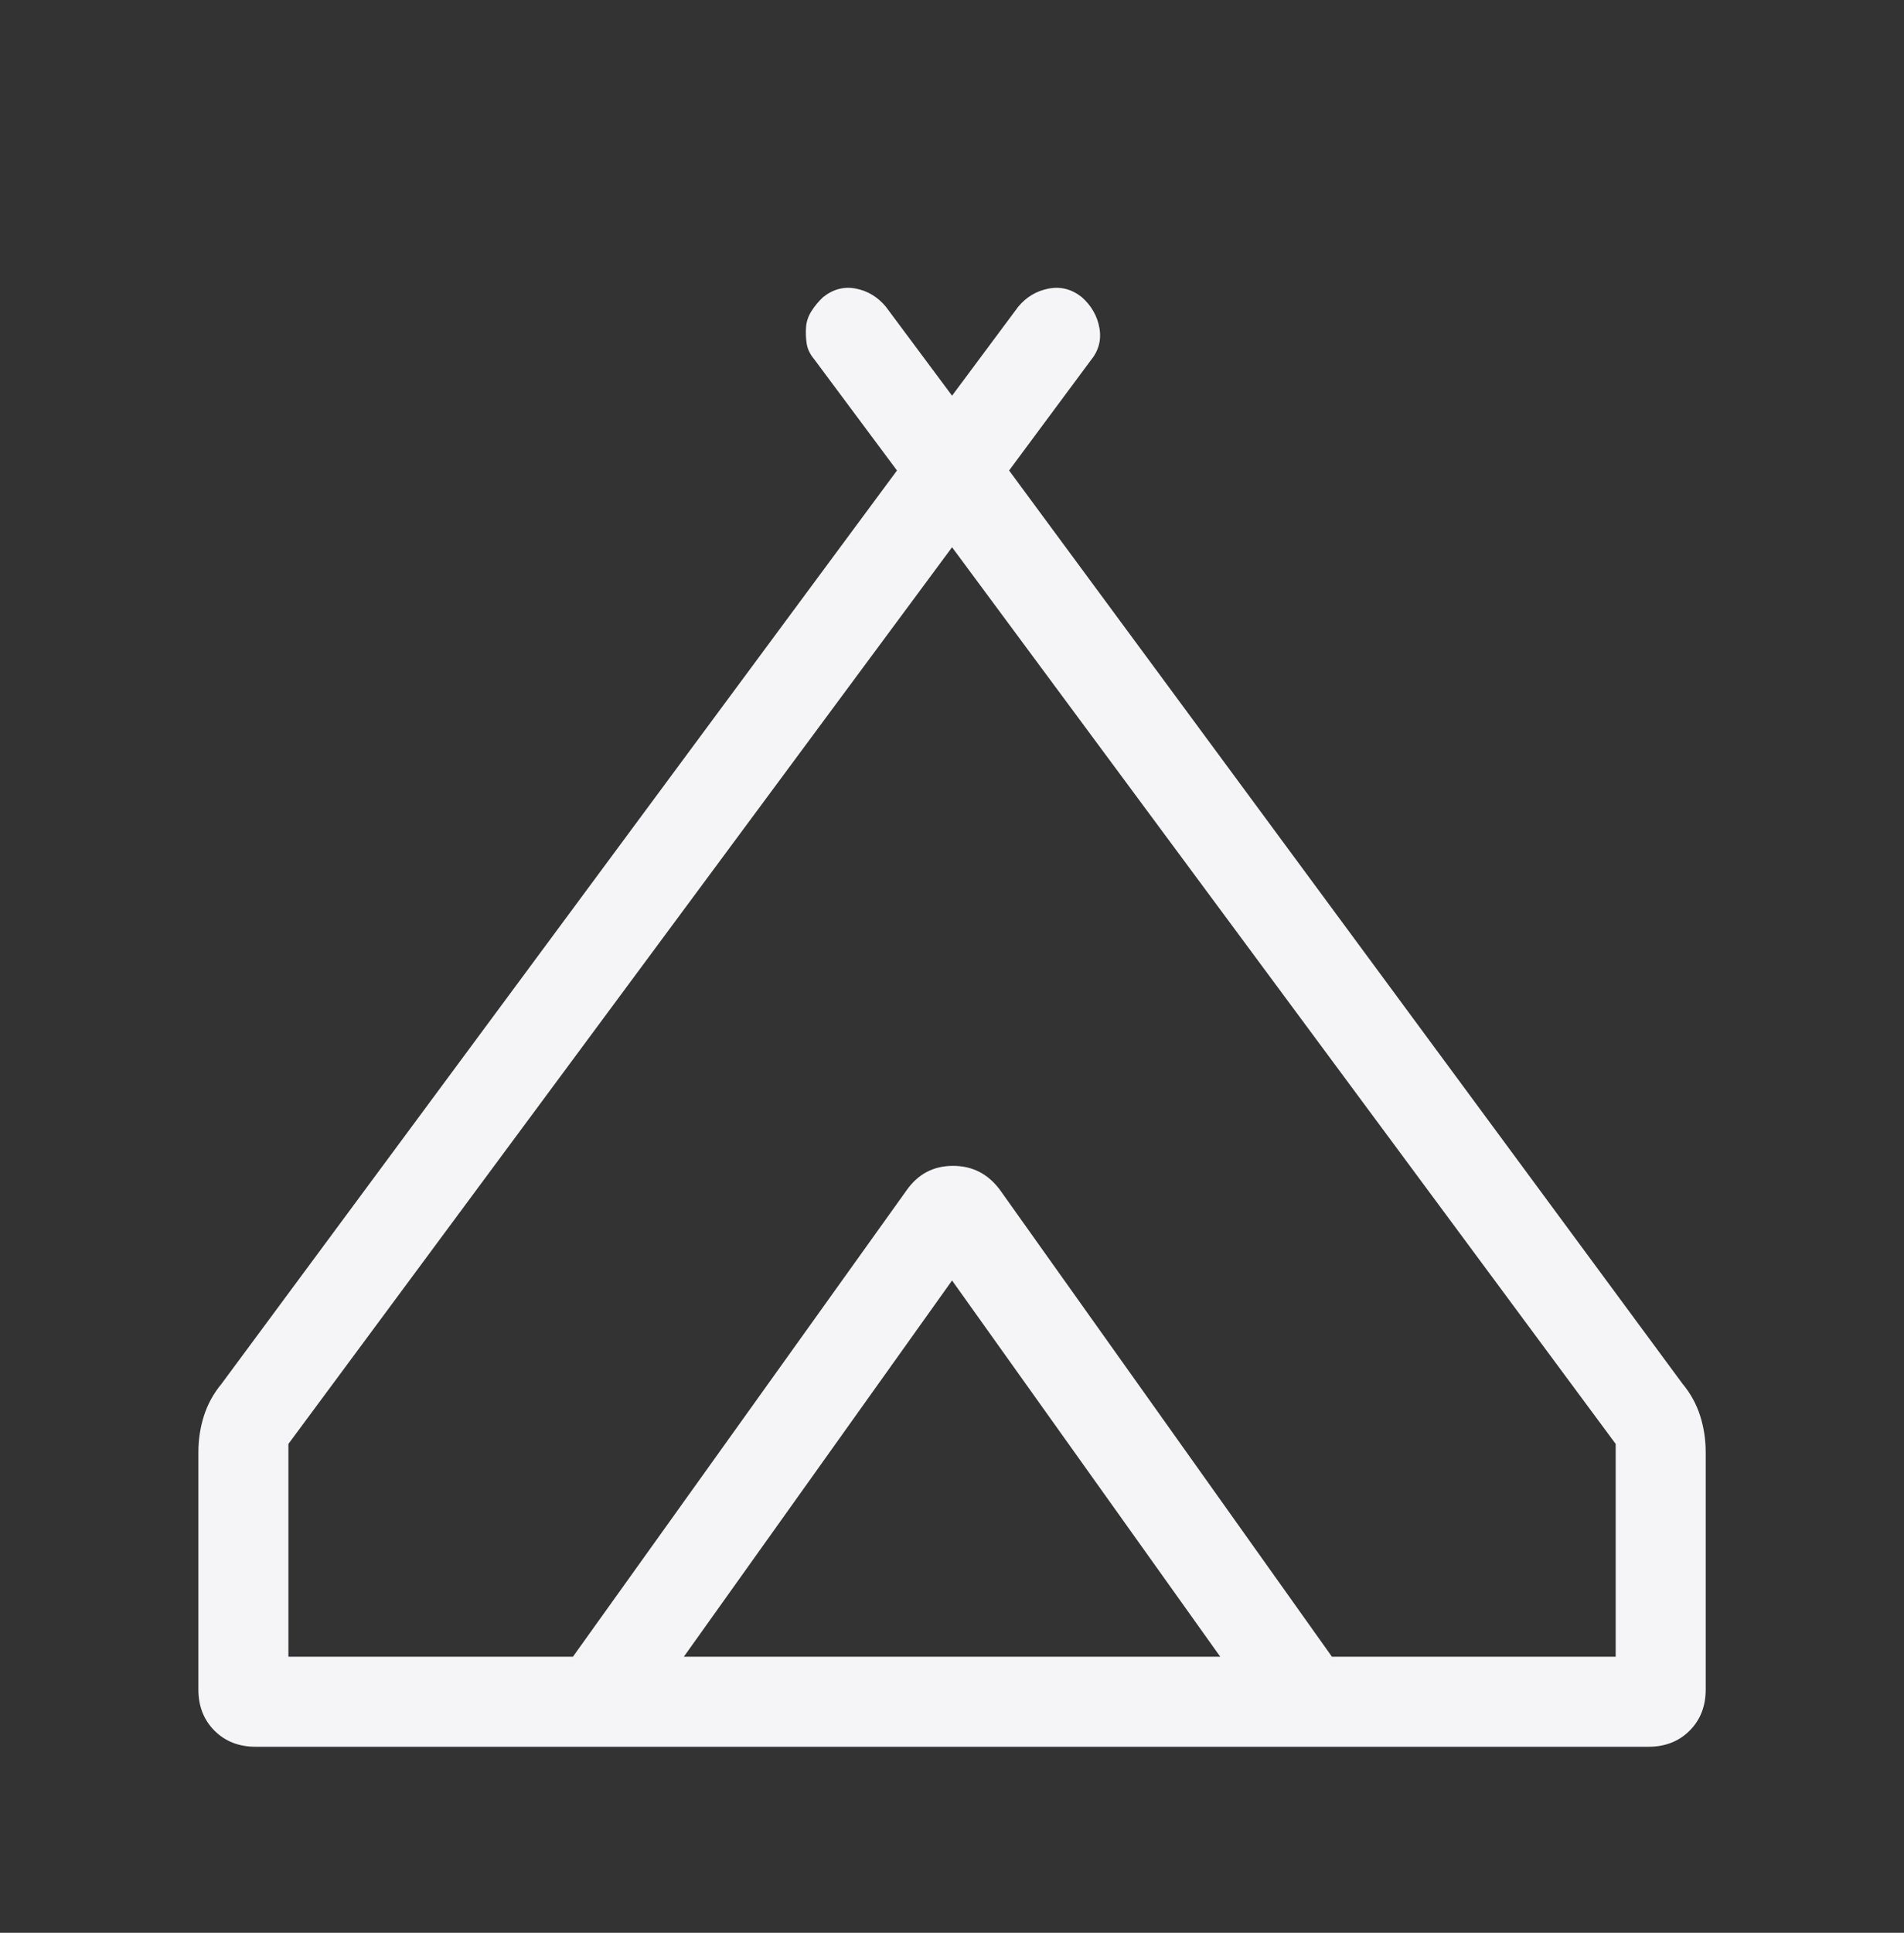 <svg xmlns="http://www.w3.org/2000/svg" width="68" height="69" viewBox="0 0 68 69" fill="none">
  <rect x="0" y="0" width="68" height="69" fill="#333333" stroke="none"/>
  <mask id="mask0_4566_2974" style="mask-type:alpha" maskUnits="userSpaceOnUse" x="0" y="0" width="68" height="69">
    <rect y="0.734" width="68" height="68" fill="#F5F5F7"/>
  </mask>
  <g mask="url(#mask0_4566_2974)">
    <path d="M7.085 60.314V51.847C7.085 51.393 7.151 50.958 7.284 50.542C7.417 50.127 7.625 49.748 7.908 49.406L32.035 16.796L29.082 12.829C28.929 12.648 28.838 12.459 28.809 12.262C28.78 12.066 28.773 11.87 28.788 11.674C28.802 11.478 28.866 11.289 28.981 11.107C29.095 10.926 29.234 10.759 29.398 10.606C29.761 10.319 30.153 10.218 30.575 10.304C30.996 10.389 31.35 10.604 31.637 10.949L34.002 14.126L36.366 10.949C36.653 10.604 37.012 10.389 37.443 10.304C37.873 10.218 38.27 10.319 38.633 10.606C38.978 10.911 39.189 11.279 39.265 11.709C39.341 12.14 39.236 12.528 38.949 12.873L36.039 16.796L60.095 49.406C60.379 49.748 60.587 50.127 60.719 50.542C60.852 50.958 60.918 51.393 60.918 51.847V60.314C60.918 60.91 60.727 61.4 60.343 61.783C59.96 62.166 59.471 62.358 58.875 62.358H9.129C8.533 62.358 8.043 62.166 7.66 61.783C7.277 61.4 7.085 60.91 7.085 60.314ZM34.002 19.536L10.3 51.547V59.143H20.462L32.383 42.486C32.79 41.909 33.33 41.62 34.002 41.62C34.674 41.62 35.213 41.909 35.62 42.486L47.569 59.143H57.703V51.547L34.002 19.536ZM24.423 59.143H43.58L34.002 45.712L24.423 59.143ZM35.718 42.486L47.569 59.143L35.62 42.486C35.213 41.909 34.674 41.62 34.002 41.62C33.33 41.62 32.79 41.909 32.383 42.486C32.79 41.909 33.342 41.62 34.037 41.62C34.733 41.62 35.293 41.909 35.718 42.486Z" fill="#F5F5F7"/>
  </g>
</svg>